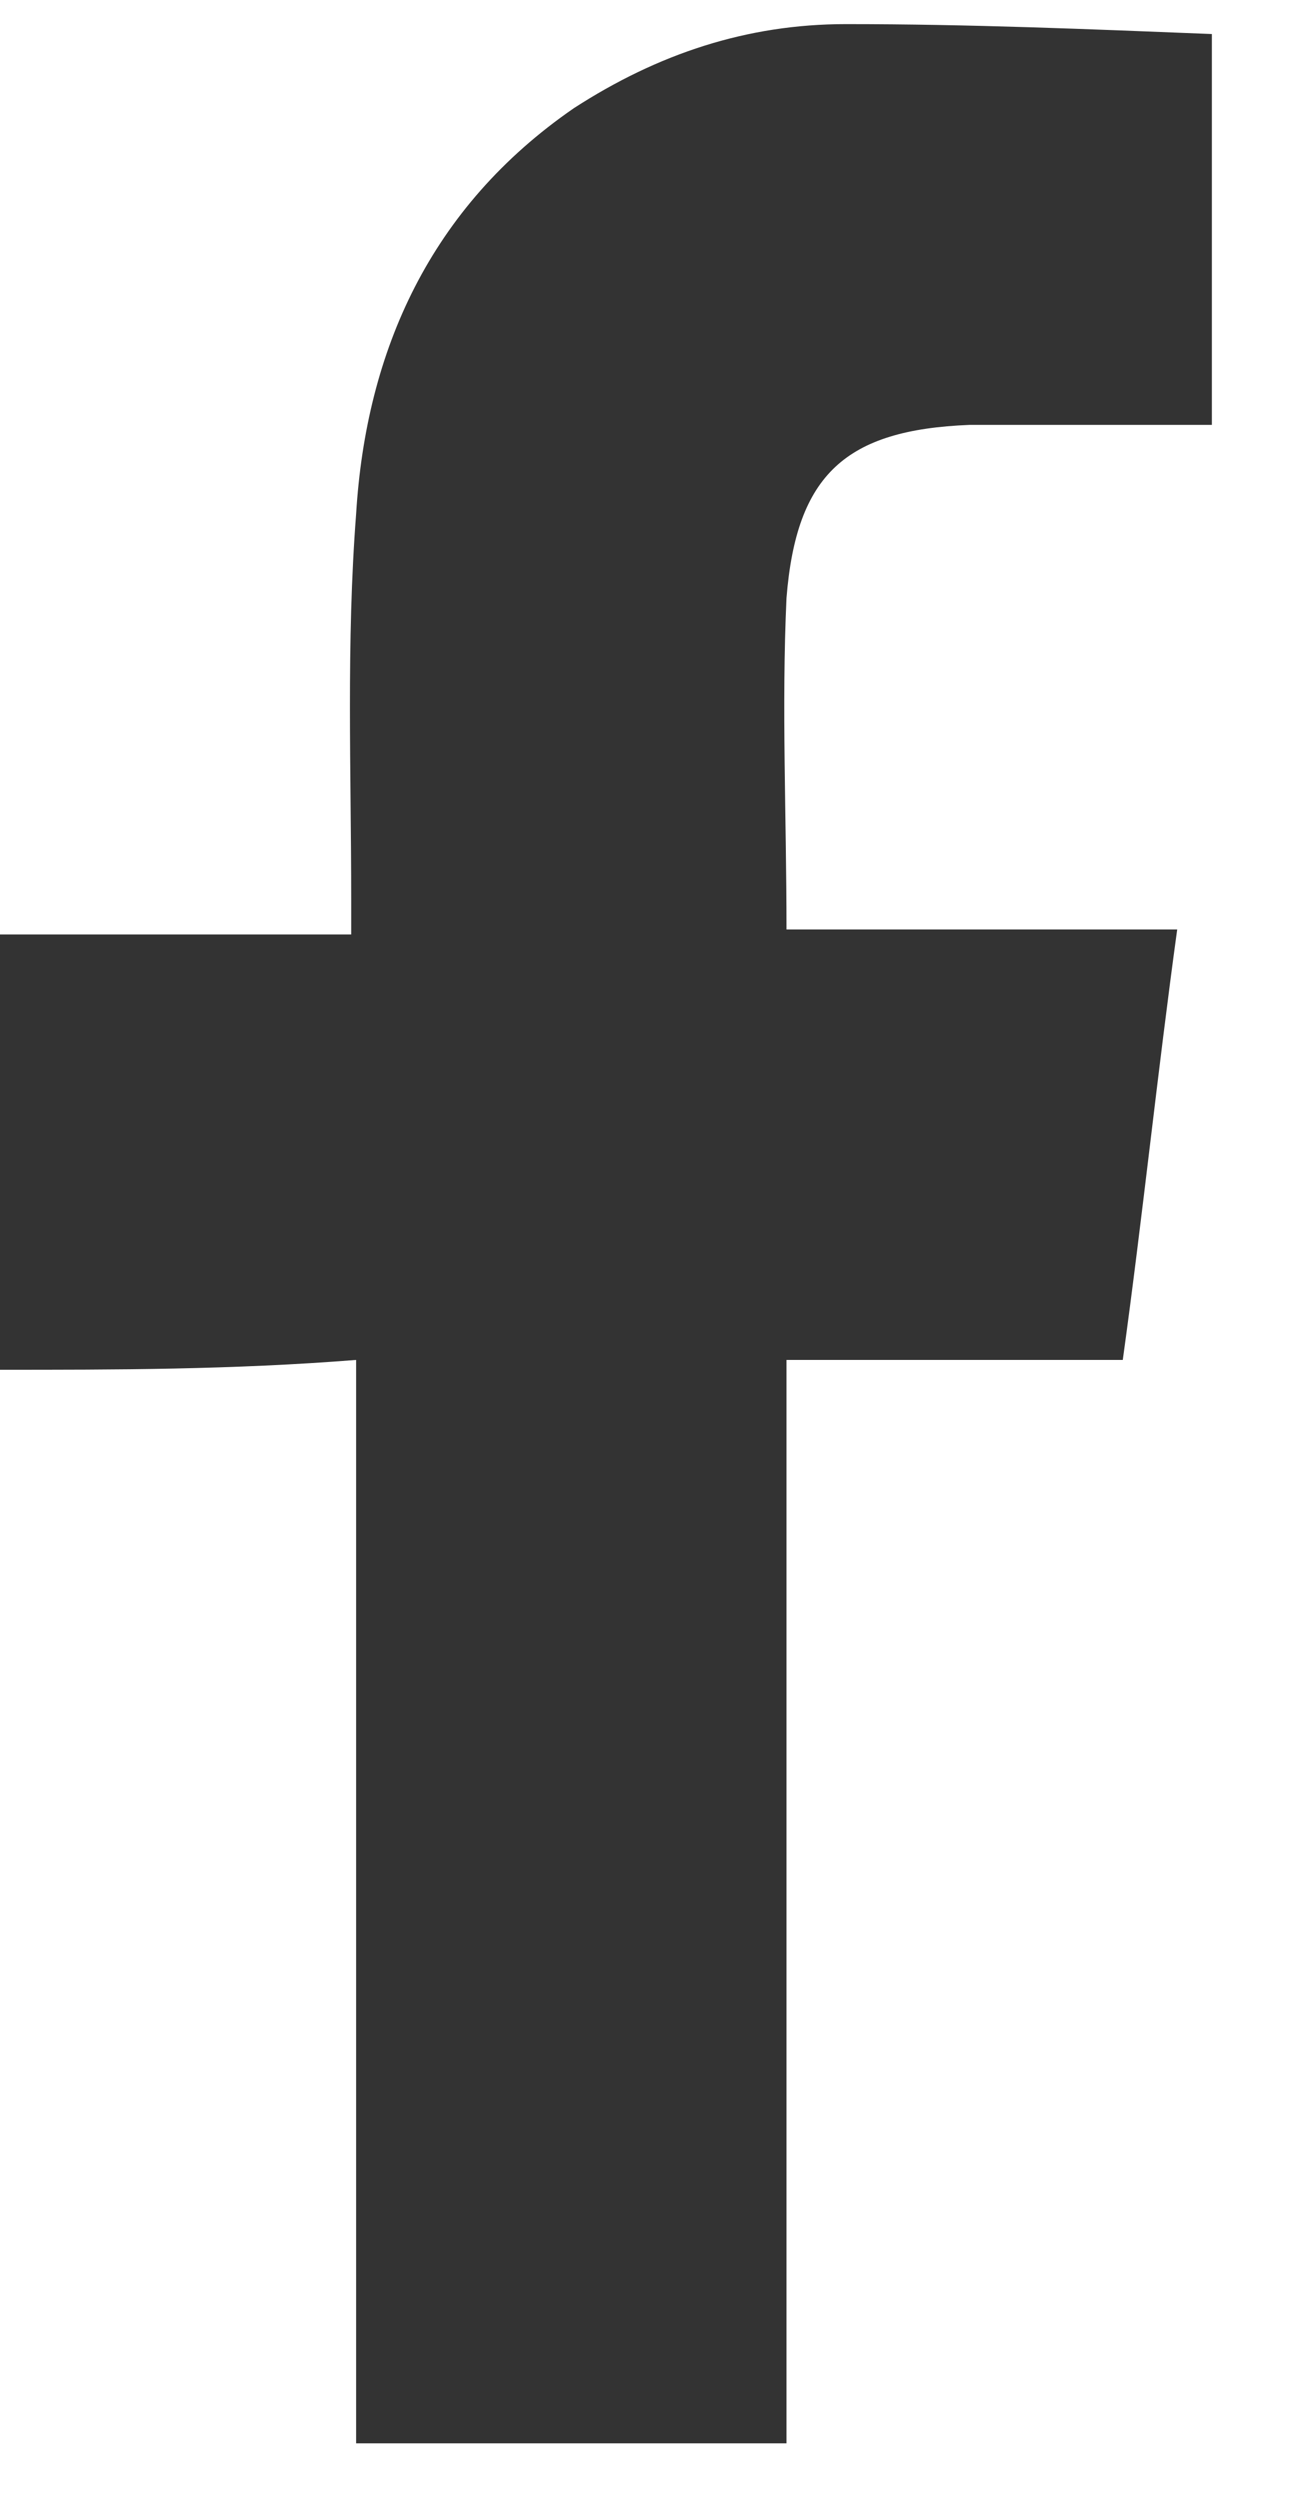 <svg width="16" height="31" viewBox="0 0 16 31" fill="none" xmlns="http://www.w3.org/2000/svg">
<path d="M0 16.986C0 15.207 0 13.428 0 11.588C1.472 11.588 2.883 11.588 4.356 11.588C4.356 11.404 4.356 11.281 4.356 11.158C4.356 9.563 4.294 7.968 4.417 6.373C4.54 4.348 5.337 2.569 7.117 1.342C8.16 0.667 9.264 0.299 10.491 0.299C12.024 0.299 13.497 0.361 15.031 0.422C15.031 2.078 15.031 3.674 15.031 5.269C14.908 5.269 14.785 5.269 14.663 5.269C13.804 5.269 12.883 5.269 12.024 5.269C10.491 5.33 9.877 5.882 9.755 7.416C9.693 8.766 9.755 10.115 9.755 11.526C11.35 11.526 13.006 11.526 14.601 11.526C14.356 13.306 14.172 15.085 13.926 16.864C12.515 16.864 11.166 16.864 9.755 16.864C9.755 21.342 9.755 25.821 9.755 30.299C7.975 30.299 6.196 30.299 4.417 30.299C4.417 25.821 4.417 21.404 4.417 16.864C2.883 16.986 1.411 16.986 0 16.986Z" fill="#333333"/>
</svg>
